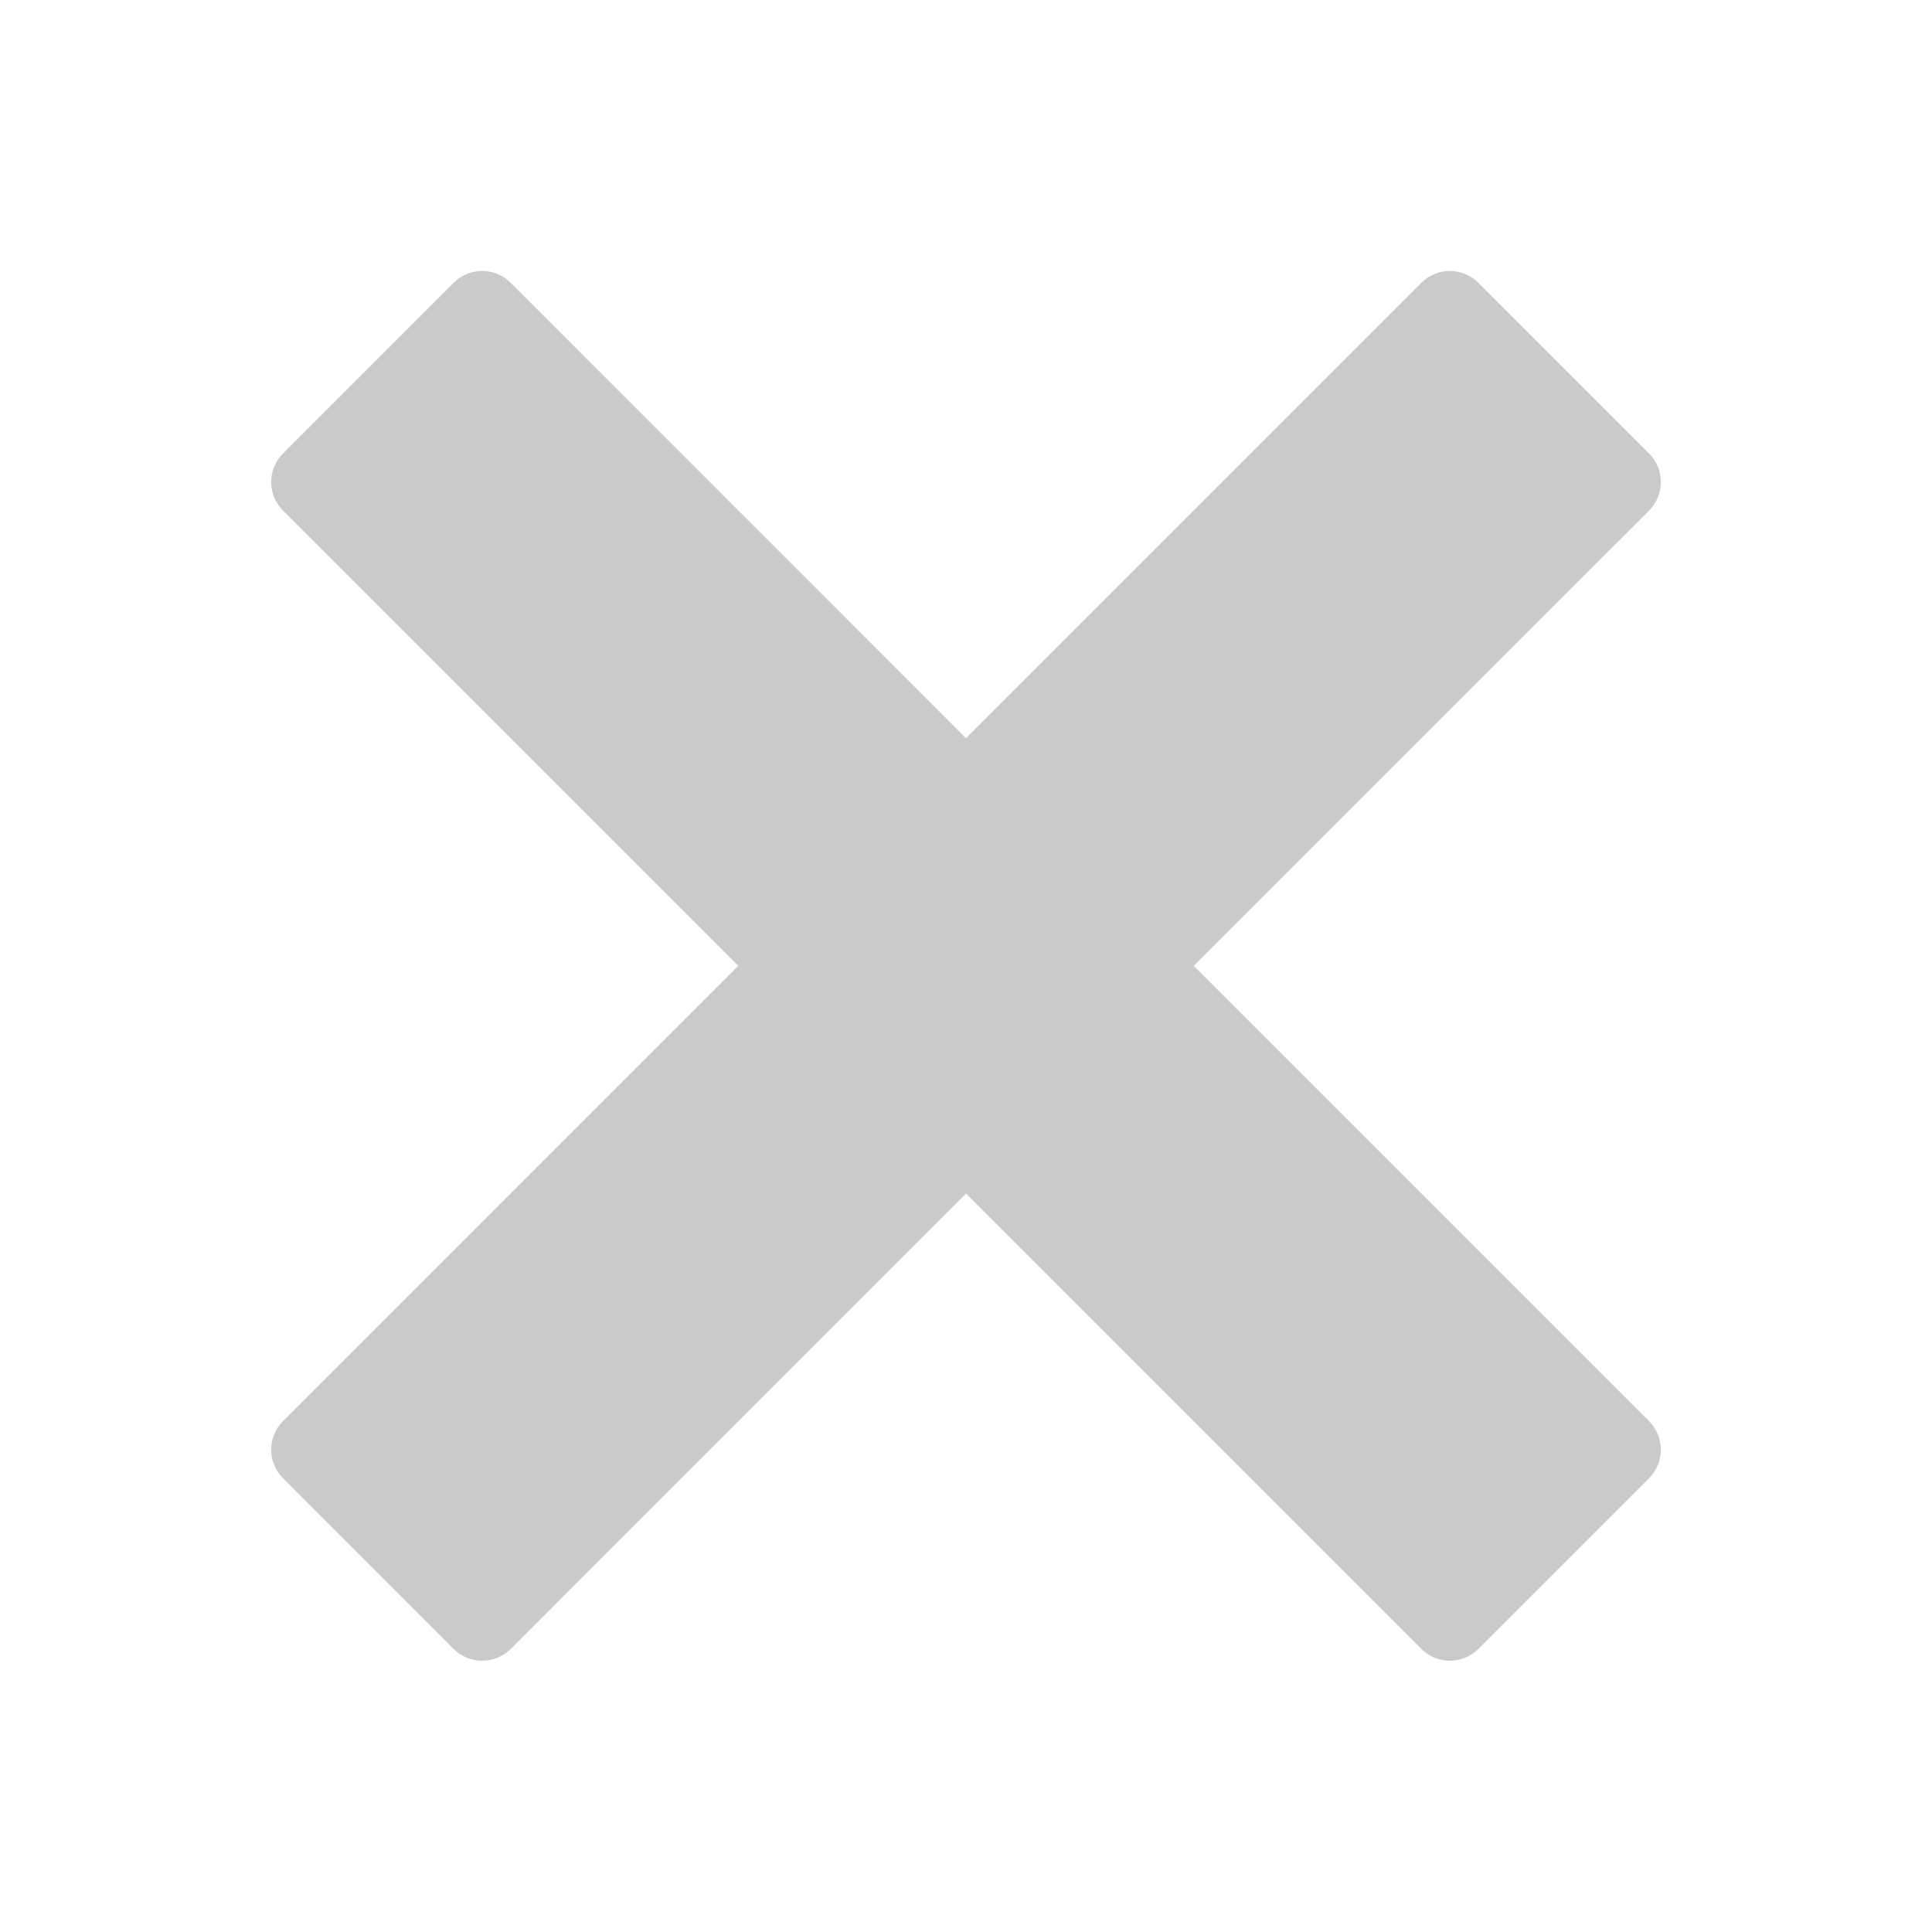 <svg xmlns="http://www.w3.org/2000/svg" width="22" height="22" viewBox="0 0 22 22" fill="none">
  <path d="M18.779 16.184L13.593 10.998L18.779 5.813C18.957 5.634 18.957 5.343 18.779 5.165L16.834 3.22C16.655 3.041 16.364 3.041 16.186 3.22L11 8.406L5.815 3.22C5.635 3.041 5.345 3.041 5.166 3.22L3.222 5.165C3.043 5.344 3.043 5.634 3.222 5.813L8.407 10.998L3.222 16.184C3.043 16.363 3.043 16.653 3.222 16.832L5.166 18.777C5.346 18.956 5.635 18.956 5.815 18.777L11 13.591L16.186 18.777C16.364 18.956 16.655 18.956 16.834 18.777L18.779 16.832C18.957 16.653 18.957 16.363 18.779 16.184Z" fill="#CACACA"/>
</svg>